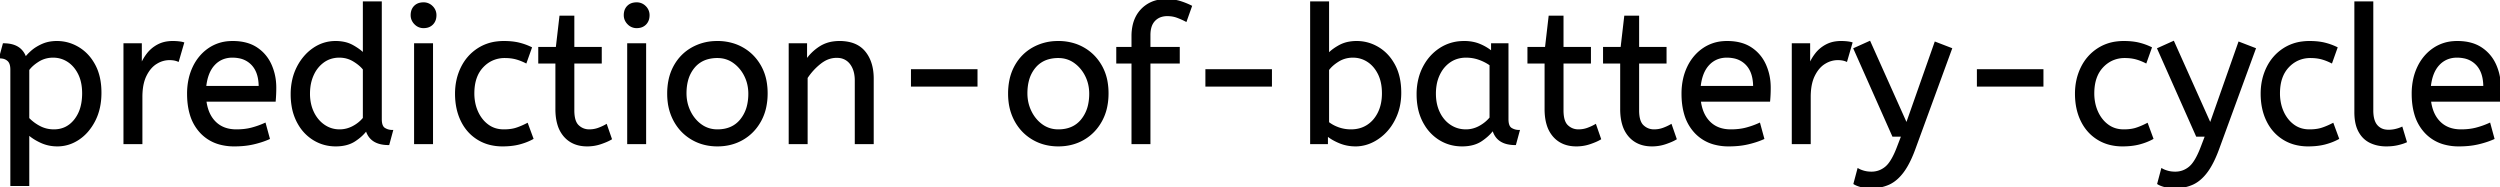 <svg width="1312.7" height="98.4" viewBox="0 0 1312.7 98.4" xmlns="http://www.w3.org/2000/svg"><g id="svgGroup" stroke-linecap="round" fill-rule="evenodd" font-size="9pt" stroke="#000" stroke-width="0.25mm" fill="#000" style="stroke:#000;stroke-width:0.25mm;fill:#000"><path d="M 973.7 96.4 L 975.7 88.9 A 9.908 9.908 0 0 0 976.865 89.474 Q 977.687 89.819 978.7 90.1 A 13.514 13.514 0 0 0 980.979 90.518 A 17.358 17.358 0 0 0 982.7 90.6 Q 986.9 90.6 990.2 87.9 A 12.003 12.003 0 0 0 992.133 85.839 Q 993.881 83.528 995.541 79.675 A 58.58 58.58 0 0 0 996.5 77.3 L 998.8 71.3 L 994 71.3 L 973.7 25.6 L 981.7 22 L 1001.1 65.3 L 1016.2 22.4 L 1024.5 25.6 L 1005.4 77.8 A 71.728 71.728 0 0 1 1003.347 82.887 Q 1002.245 85.326 1001.078 87.314 A 30.86 30.86 0 0 1 999.1 90.3 A 24.268 24.268 0 0 1 996.222 93.511 Q 994.308 95.279 992.205 96.318 A 14.737 14.737 0 0 1 991.6 96.6 Q 987.5 98.4 982.5 98.4 Q 979.5 98.4 977.25 97.8 Q 975 97.2 973.7 96.4 Z M 1133.2 96.4 L 1135.2 88.9 A 9.908 9.908 0 0 0 1136.365 89.474 Q 1137.188 89.819 1138.2 90.1 A 13.514 13.514 0 0 0 1140.479 90.518 A 17.358 17.358 0 0 0 1142.2 90.6 Q 1146.4 90.6 1149.7 87.9 A 12.003 12.003 0 0 0 1151.633 85.839 Q 1153.381 83.528 1155.041 79.675 A 58.58 58.58 0 0 0 1156 77.3 L 1158.3 71.3 L 1153.5 71.3 L 1133.2 25.6 L 1141.2 22 L 1160.6 65.3 L 1175.7 22.4 L 1184 25.6 L 1164.9 77.8 A 71.728 71.728 0 0 1 1162.847 82.887 Q 1161.745 85.326 1160.578 87.314 A 30.86 30.86 0 0 1 1158.6 90.3 A 24.268 24.268 0 0 1 1155.722 93.511 Q 1153.808 95.279 1151.705 96.318 A 14.737 14.737 0 0 1 1151.1 96.6 Q 1147 98.4 1142 98.4 Q 1139 98.4 1136.75 97.8 Q 1134.5 97.2 1133.2 96.4 Z M 423.6 75.2 L 414.6 75.2 L 414.6 23.2 L 423.3 23.2 L 423.3 31.9 Q 426.1 27.7 430.45 24.85 A 17.316 17.316 0 0 1 437.556 22.226 A 22.629 22.629 0 0 1 440.8 22 A 23.225 23.225 0 0 1 445.865 22.518 Q 450.959 23.656 453.95 27.3 Q 458.075 32.326 458.288 40.409 A 33.764 33.764 0 0 1 458.3 41.3 L 458.3 75.2 L 449.3 75.2 L 449.3 42.3 A 19.265 19.265 0 0 0 448.958 38.559 Q 448.519 36.345 447.519 34.597 A 10.966 10.966 0 0 0 446.65 33.3 A 8.579 8.579 0 0 0 440.373 29.947 A 12.061 12.061 0 0 0 439.3 29.9 A 13.122 13.122 0 0 0 432.451 31.864 A 17.353 17.353 0 0 0 430.6 33.15 Q 426.5 36.4 423.6 40.8 L 423.6 75.2 Z M 603.6 75.2 L 594.6 75.2 L 594.6 32.9 L 586.6 32.9 L 586.6 25.1 L 594.6 25.1 L 594.6 19 A 25.495 25.495 0 0 1 595.226 13.182 Q 596.334 8.452 599.402 5.203 A 16.387 16.387 0 0 1 599.5 5.1 A 16.367 16.367 0 0 1 609.904 0.125 A 22.463 22.463 0 0 1 612.3 0 A 29.982 29.982 0 0 1 615.81 0.195 Q 617.555 0.401 619.071 0.825 A 17.884 17.884 0 0 1 619.5 0.95 Q 622.6 1.9 625.4 3.3 L 622.7 10.9 Q 620.6 9.8 618.2 8.9 A 14.172 14.172 0 0 0 614.578 8.079 A 17.356 17.356 0 0 0 612.9 8 A 10.802 10.802 0 0 0 609.871 8.405 A 8.291 8.291 0 0 0 606.15 10.65 A 8.462 8.462 0 0 0 604.203 14.019 Q 603.6 15.92 603.6 18.4 L 603.6 25.1 L 619 25.1 L 619 32.9 L 603.6 32.9 L 603.6 75.2 Z M 191 28.4 L 191 1.2 L 200 1.2 L 200 62.6 A 12.15 12.15 0 0 0 200.102 64.236 Q 200.434 66.67 201.85 67.55 Q 203.7 68.7 205.9 68.7 L 204 75.7 Q 194.5 75.7 192.4 68.1 Q 190.2 71.2 186.25 73.8 Q 182.3 76.4 176.3 76.4 Q 169.9 76.4 164.6 73.1 A 22.692 22.692 0 0 1 157.062 65.309 A 27.622 27.622 0 0 1 156.2 63.75 A 27.533 27.533 0 0 1 153.612 55.808 A 37.221 37.221 0 0 1 153.1 49.5 A 33.94 33.94 0 0 1 153.989 41.586 A 27.963 27.963 0 0 1 156.25 35.4 A 27.291 27.291 0 0 1 160.869 28.809 A 24.186 24.186 0 0 1 164.65 25.6 Q 169.9 22 176.2 22 A 21.642 21.642 0 0 1 180.472 22.402 A 15.942 15.942 0 0 1 185.15 24.1 A 34.343 34.343 0 0 1 187.73 25.689 Q 188.954 26.524 189.925 27.374 A 16.59 16.59 0 0 1 191 28.4 Z M 14.9 97.2 L 5.9 97.2 L 5.9 36.5 A 11.015 11.015 0 0 0 5.773 34.764 Q 5.442 32.698 4.25 31.65 A 5.718 5.718 0 0 0 1.46 30.328 A 7.991 7.991 0 0 0 0 30.2 L 1.9 23.2 Q 7.762 23.2 10.822 26.164 A 10.15 10.15 0 0 1 13.4 30.5 Q 14.355 29.067 16.452 27.178 A 38.58 38.58 0 0 1 16.65 27 A 18.902 18.902 0 0 1 19.351 25.016 A 25.569 25.569 0 0 1 22.25 23.5 A 16.955 16.955 0 0 1 26.809 22.211 A 21.886 21.886 0 0 1 29.9 22 Q 35.9 22 41.15 25.15 A 22.329 22.329 0 0 1 48.328 32.117 A 27.464 27.464 0 0 1 49.6 34.25 Q 52.8 40.2 52.8 48.7 Q 52.8 57 49.6 63.25 A 27.846 27.846 0 0 1 45.666 69.082 A 23.029 23.029 0 0 1 41.25 72.95 Q 36.1 76.4 30.1 76.4 Q 25.5 76.4 21.5 74.55 A 30.352 30.352 0 0 1 18.084 72.711 Q 16.291 71.585 14.9 70.3 L 14.9 97.2 Z M 696.8 70.9 L 696.8 75.2 L 688.4 75.2 L 688.4 1.2 L 697.4 1.2 L 697.4 28.6 Q 699.4 26.3 703.25 24.15 A 16.584 16.584 0 0 1 708.481 22.328 A 22.424 22.424 0 0 1 712.4 22 Q 718.4 22 723.65 25.15 A 22.329 22.329 0 0 1 730.828 32.117 A 27.464 27.464 0 0 1 732.1 34.25 Q 735.3 40.2 735.3 48.7 A 33.315 33.315 0 0 1 734.613 55.588 A 27.75 27.75 0 0 1 733.3 60 A 29.367 29.367 0 0 1 730.139 66.005 A 25.482 25.482 0 0 1 727.95 68.75 A 24.894 24.894 0 0 1 721.819 73.664 A 23.302 23.302 0 0 1 720.4 74.4 A 20.006 20.006 0 0 1 713.034 76.361 A 19.209 19.209 0 0 1 711.8 76.4 Q 707.3 76.4 703.35 74.75 A 30.274 30.274 0 0 1 700.047 73.142 Q 698.222 72.103 696.8 70.9 Z M 144.3 52.9 L 107.9 52.9 A 24.088 24.088 0 0 0 109.039 57.925 Q 110.375 61.738 113 64.3 Q 117.2 68.4 124.1 68.4 Q 128.6 68.4 132.2 67.45 Q 135.8 66.5 139.1 65 L 141.2 72.7 A 40.77 40.77 0 0 1 136.865 74.326 A 51.863 51.863 0 0 1 133.1 75.35 A 38.914 38.914 0 0 1 128.008 76.169 A 52.025 52.025 0 0 1 123 76.4 A 28.318 28.318 0 0 1 115.254 75.395 A 21.108 21.108 0 0 1 105.25 69.25 A 23.521 23.521 0 0 1 100.045 59.71 Q 98.7 55.045 98.7 49.2 A 35.359 35.359 0 0 1 99.533 41.378 A 28.84 28.84 0 0 1 101.65 35.25 A 24.642 24.642 0 0 1 106.666 28.168 A 22.887 22.887 0 0 1 109.9 25.55 A 21.048 21.048 0 0 1 120.159 22.078 A 26.205 26.205 0 0 1 122.2 22 Q 129.7 22 134.65 25.25 Q 139.6 28.5 142.1 34 A 28.185 28.185 0 0 1 144.526 43.864 A 33.434 33.434 0 0 1 144.6 46.1 A 75.204 75.204 0 0 1 144.309 52.797 A 69.426 69.426 0 0 1 144.3 52.9 Z M 929 52.9 L 892.6 52.9 A 24.088 24.088 0 0 0 893.739 57.925 Q 895.075 61.738 897.7 64.3 Q 901.9 68.4 908.8 68.4 Q 913.3 68.4 916.9 67.45 Q 920.5 66.5 923.8 65 L 925.9 72.7 A 40.77 40.77 0 0 1 921.565 74.326 A 51.863 51.863 0 0 1 917.8 75.35 A 38.914 38.914 0 0 1 912.708 76.169 A 52.025 52.025 0 0 1 907.7 76.4 A 28.318 28.318 0 0 1 899.954 75.395 A 21.108 21.108 0 0 1 889.95 69.25 A 23.521 23.521 0 0 1 884.745 59.71 Q 883.4 55.045 883.4 49.2 A 35.359 35.359 0 0 1 884.233 41.378 A 28.84 28.84 0 0 1 886.35 35.25 A 24.642 24.642 0 0 1 891.366 28.168 A 22.887 22.887 0 0 1 894.6 25.55 A 21.048 21.048 0 0 1 904.859 22.078 A 26.205 26.205 0 0 1 906.9 22 Q 914.4 22 919.35 25.25 Q 924.3 28.5 926.8 34 A 28.185 28.185 0 0 1 929.226 43.864 A 33.434 33.434 0 0 1 929.3 46.1 A 75.204 75.204 0 0 1 929.009 52.797 A 69.426 69.426 0 0 1 929 52.9 Z M 1312.4 52.9 L 1276 52.9 A 24.088 24.088 0 0 0 1277.139 57.925 Q 1278.475 61.738 1281.1 64.3 Q 1285.3 68.4 1292.2 68.4 Q 1296.7 68.4 1300.3 67.45 Q 1303.9 66.5 1307.2 65 L 1309.3 72.7 A 40.77 40.77 0 0 1 1304.965 74.326 A 51.863 51.863 0 0 1 1301.2 75.35 A 38.914 38.914 0 0 1 1296.108 76.169 A 52.025 52.025 0 0 1 1291.1 76.4 A 28.318 28.318 0 0 1 1283.354 75.395 A 21.108 21.108 0 0 1 1273.35 69.25 A 23.521 23.521 0 0 1 1268.145 59.71 Q 1266.8 55.045 1266.8 49.2 A 35.359 35.359 0 0 1 1267.633 41.378 A 28.84 28.84 0 0 1 1269.75 35.25 A 24.642 24.642 0 0 1 1274.766 28.168 A 22.887 22.887 0 0 1 1278 25.55 A 21.048 21.048 0 0 1 1288.259 22.078 A 26.205 26.205 0 0 1 1290.3 22 Q 1297.8 22 1302.75 25.25 Q 1307.7 28.5 1310.2 34 A 28.185 28.185 0 0 1 1312.626 43.864 A 33.434 33.434 0 0 1 1312.7 46.1 A 75.204 75.204 0 0 1 1312.409 52.797 A 69.426 69.426 0 0 1 1312.4 52.9 Z M 292.1 57.3 L 292.1 32.9 L 283.1 32.9 L 283.1 25.1 L 292.3 25.1 L 294.2 8.7 L 301.1 8.7 L 301.1 25.1 L 315.5 25.1 L 315.5 32.9 L 301.1 32.9 L 301.1 58 A 21.559 21.559 0 0 0 301.268 60.796 Q 301.741 64.402 303.55 66.1 Q 306 68.4 309.4 68.4 Q 311.9 68.4 314.15 67.6 Q 316.4 66.8 318.3 65.7 L 320.8 72.9 A 18.546 18.546 0 0 1 319.182 73.756 Q 318.38 74.135 317.434 74.508 A 43.365 43.365 0 0 1 315.4 75.25 Q 312 76.4 308.3 76.4 Q 300.8 76.4 296.45 71.45 A 16.116 16.116 0 0 1 293.222 65.548 Q 292.459 63.117 292.215 60.181 A 34.777 34.777 0 0 1 292.1 57.3 Z M 811.5 57.3 L 811.5 32.9 L 802.5 32.9 L 802.5 25.1 L 811.7 25.1 L 813.6 8.7 L 820.5 8.7 L 820.5 25.1 L 834.9 25.1 L 834.9 32.9 L 820.5 32.9 L 820.5 58 A 21.559 21.559 0 0 0 820.668 60.796 Q 821.141 64.402 822.95 66.1 Q 825.4 68.4 828.8 68.4 Q 831.3 68.4 833.55 67.6 Q 835.8 66.8 837.7 65.7 L 840.2 72.9 A 18.546 18.546 0 0 1 838.582 73.756 Q 837.78 74.135 836.834 74.508 A 43.365 43.365 0 0 1 834.8 75.25 Q 831.4 76.4 827.7 76.4 Q 820.2 76.4 815.85 71.45 A 16.116 16.116 0 0 1 812.622 65.548 Q 811.859 63.117 811.615 60.181 A 34.777 34.777 0 0 1 811.5 57.3 Z M 851.2 57.3 L 851.2 32.9 L 842.2 32.9 L 842.2 25.1 L 851.4 25.1 L 853.3 8.7 L 860.2 8.7 L 860.2 25.1 L 874.6 25.1 L 874.6 32.9 L 860.2 32.9 L 860.2 58 A 21.559 21.559 0 0 0 860.368 60.796 Q 860.841 64.402 862.65 66.1 Q 865.1 68.4 868.5 68.4 Q 871 68.4 873.25 67.6 Q 875.5 66.8 877.4 65.7 L 879.9 72.9 A 18.546 18.546 0 0 1 878.282 73.756 Q 877.48 74.135 876.534 74.508 A 43.365 43.365 0 0 1 874.5 75.25 Q 871.1 76.4 867.4 76.4 Q 859.9 76.4 855.55 71.45 A 16.116 16.116 0 0 1 852.322 65.548 Q 851.559 63.117 851.315 60.181 A 34.777 34.777 0 0 1 851.2 57.3 Z M 278.8 25.1 L 276.1 32.7 A 30.422 30.422 0 0 0 273.196 31.424 A 23.42 23.42 0 0 0 270.75 30.65 A 20.543 20.543 0 0 0 267.707 30.125 A 26.355 26.355 0 0 0 265.1 30 A 15.889 15.889 0 0 0 257.847 31.643 A 16.132 16.132 0 0 0 253.35 35.05 Q 248.6 40.1 248.6 49 A 25.192 25.192 0 0 0 249.305 55.06 A 21.45 21.45 0 0 0 250.6 58.8 A 18.564 18.564 0 0 0 253.51 63.378 A 16.275 16.275 0 0 0 256.15 65.8 Q 259.7 68.4 264.5 68.4 Q 267.665 68.4 270.068 67.81 A 15.08 15.08 0 0 0 271 67.55 Q 273.689 66.703 276.776 65.113 A 49.095 49.095 0 0 0 276.8 65.1 L 279.6 72.7 Q 276.5 74.4 272.65 75.4 Q 268.8 76.4 263.9 76.4 A 26.803 26.803 0 0 1 256.861 75.51 A 22.074 22.074 0 0 1 250.95 72.95 Q 245.4 69.5 242.4 63.35 Q 239.4 57.2 239.4 49.2 Q 239.4 41.7 242.45 35.5 Q 245.5 29.3 251.2 25.65 A 23.067 23.067 0 0 1 260.868 22.229 A 29.608 29.608 0 0 1 264.6 22 Q 269 22 272.35 22.8 Q 275.7 23.6 278.8 25.1 Z M 1129.4 25.1 L 1126.7 32.7 A 30.422 30.422 0 0 0 1123.796 31.424 A 23.42 23.42 0 0 0 1121.35 30.65 A 20.543 20.543 0 0 0 1118.307 30.125 A 26.355 26.355 0 0 0 1115.7 30 A 15.889 15.889 0 0 0 1108.447 31.643 A 16.132 16.132 0 0 0 1103.95 35.05 Q 1099.2 40.1 1099.2 49 A 25.192 25.192 0 0 0 1099.905 55.06 A 21.45 21.45 0 0 0 1101.2 58.8 A 18.564 18.564 0 0 0 1104.11 63.378 A 16.275 16.275 0 0 0 1106.75 65.8 Q 1110.3 68.4 1115.1 68.4 Q 1118.265 68.4 1120.668 67.81 A 15.08 15.08 0 0 0 1121.6 67.55 Q 1124.289 66.703 1127.376 65.113 A 49.095 49.095 0 0 0 1127.4 65.1 L 1130.2 72.7 Q 1127.1 74.4 1123.25 75.4 Q 1119.4 76.4 1114.5 76.4 A 26.803 26.803 0 0 1 1107.461 75.51 A 22.074 22.074 0 0 1 1101.55 72.95 Q 1096 69.5 1093 63.35 Q 1090 57.2 1090 49.2 Q 1090 41.7 1093.05 35.5 Q 1096.1 29.3 1101.8 25.65 A 23.067 23.067 0 0 1 1111.468 22.229 A 29.608 29.608 0 0 1 1115.2 22 Q 1119.6 22 1122.95 22.8 Q 1126.3 23.6 1129.4 25.1 Z M 1226.9 25.1 L 1224.2 32.7 A 30.422 30.422 0 0 0 1221.296 31.424 A 23.42 23.42 0 0 0 1218.85 30.65 A 20.543 20.543 0 0 0 1215.807 30.125 A 26.355 26.355 0 0 0 1213.2 30 A 15.889 15.889 0 0 0 1205.947 31.643 A 16.132 16.132 0 0 0 1201.45 35.05 Q 1196.7 40.1 1196.7 49 A 25.192 25.192 0 0 0 1197.405 55.06 A 21.45 21.45 0 0 0 1198.7 58.8 A 18.564 18.564 0 0 0 1201.61 63.378 A 16.275 16.275 0 0 0 1204.25 65.8 Q 1207.8 68.4 1212.6 68.4 Q 1215.765 68.4 1218.168 67.81 A 15.08 15.08 0 0 0 1219.1 67.55 Q 1221.789 66.703 1224.876 65.113 A 49.095 49.095 0 0 0 1224.9 65.1 L 1227.7 72.7 Q 1224.6 74.4 1220.75 75.4 Q 1216.9 76.4 1212 76.4 A 26.803 26.803 0 0 1 1204.961 75.51 A 22.074 22.074 0 0 1 1199.05 72.95 Q 1193.5 69.5 1190.5 63.35 Q 1187.5 57.2 1187.5 49.2 Q 1187.5 41.7 1190.55 35.5 Q 1193.6 29.3 1199.3 25.65 A 23.067 23.067 0 0 1 1208.968 22.229 A 29.608 29.608 0 0 1 1212.7 22 Q 1217.1 22 1220.45 22.8 Q 1223.8 23.6 1226.9 25.1 Z M 783.4 27.4 L 783.4 23.2 L 791.6 23.2 L 791.6 62.6 A 12.15 12.15 0 0 0 791.702 64.236 Q 792.034 66.67 793.45 67.55 Q 795.3 68.7 797.5 68.7 L 795.6 75.7 A 17.722 17.722 0 0 1 791.335 75.228 Q 785.698 73.828 784.103 68.28 A 13.59 13.59 0 0 1 784 67.9 A 21.307 21.307 0 0 1 780.89 71.326 A 28.498 28.498 0 0 1 777.75 73.75 Q 773.8 76.4 767.7 76.4 Q 761.2 76.4 755.9 73.1 A 22.947 22.947 0 0 1 748.487 65.574 A 27.923 27.923 0 0 1 747.45 63.75 A 27.228 27.228 0 0 1 744.82 55.808 A 36.644 36.644 0 0 1 744.3 49.5 A 33.142 33.142 0 0 1 745.297 41.231 A 27.968 27.968 0 0 1 747.45 35.5 Q 750.6 29.3 756.15 25.65 A 22.297 22.297 0 0 1 767.345 22.044 A 27.388 27.388 0 0 1 768.9 22 A 22.584 22.584 0 0 1 773.694 22.491 A 18.703 18.703 0 0 1 777.05 23.55 A 26.002 26.002 0 0 1 781.337 25.844 A 22.103 22.103 0 0 1 783.4 27.4 Z M 1236.7 58.9 L 1236.7 1.2 L 1245.7 1.2 L 1245.7 58 A 20.644 20.644 0 0 0 1245.888 60.888 Q 1246.35 64.152 1247.95 66 A 7.363 7.363 0 0 0 1252.534 68.476 A 10.724 10.724 0 0 0 1254.2 68.6 Q 1256.1 68.6 1257.95 68.15 A 22.192 22.192 0 0 0 1259.413 67.744 Q 1260.348 67.447 1261.1 67.1 L 1263.3 74.4 Q 1261.901 75.022 1259.988 75.523 A 34.978 34.978 0 0 1 1258.85 75.8 A 23.816 23.816 0 0 1 1255.695 76.285 A 30.514 30.514 0 0 1 1253 76.4 A 20.862 20.862 0 0 1 1248.11 75.846 A 17.544 17.544 0 0 1 1244.7 74.65 A 12.683 12.683 0 0 1 1239.375 69.885 A 15.856 15.856 0 0 1 1238.85 69 Q 1237.116 65.854 1236.78 61.212 A 32.105 32.105 0 0 1 1236.7 58.9 Z M 74.3 75.2 L 65.3 75.2 L 65.3 23.2 L 74 23.2 L 74 34.5 Q 75.3 31.2 77.5 28.35 Q 79.7 25.5 83 23.75 A 14.817 14.817 0 0 1 87.68 22.226 A 19.459 19.459 0 0 1 90.7 22 Q 92.2 22 93.7 22.15 A 18.972 18.972 0 0 1 94.755 22.284 Q 95.255 22.362 95.682 22.463 A 8.817 8.817 0 0 1 96.2 22.6 L 93.5 31.9 A 9.763 9.763 0 0 0 91.355 31.288 Q 90.259 31.1 89 31.1 A 12.958 12.958 0 0 0 82.37 32.946 A 15.609 15.609 0 0 0 81.95 33.2 Q 78.622 35.286 76.478 39.642 A 22.927 22.927 0 0 0 76.45 39.7 Q 74.687 43.307 74.37 48.528 A 39.09 39.09 0 0 0 74.3 50.9 L 74.3 75.2 Z M 950.3 75.2 L 941.3 75.2 L 941.3 23.2 L 950 23.2 L 950 34.5 Q 951.3 31.2 953.5 28.35 Q 955.7 25.5 959 23.75 A 14.817 14.817 0 0 1 963.68 22.226 A 19.459 19.459 0 0 1 966.7 22 Q 968.2 22 969.7 22.15 A 18.972 18.972 0 0 1 970.755 22.284 Q 971.255 22.362 971.682 22.463 A 8.817 8.817 0 0 1 972.2 22.6 L 969.5 31.9 A 9.763 9.763 0 0 0 967.355 31.288 Q 966.259 31.1 965 31.1 A 12.958 12.958 0 0 0 958.37 32.946 A 15.609 15.609 0 0 0 957.95 33.2 Q 954.622 35.286 952.478 39.642 A 22.927 22.927 0 0 0 952.45 39.7 Q 950.687 43.307 950.37 48.528 A 39.09 39.09 0 0 0 950.3 50.9 L 950.3 75.2 Z M 363.4 72.95 A 24.559 24.559 0 0 0 367.998 75.04 Q 372.053 76.4 376.7 76.4 Q 384.1 76.4 389.95 73 Q 395.8 69.6 399.2 63.45 A 26.255 26.255 0 0 0 401.853 56.309 A 34.184 34.184 0 0 0 402.6 49 A 34.542 34.542 0 0 0 402.115 43.092 A 25.795 25.795 0 0 0 399.15 34.65 Q 395.7 28.6 389.85 25.3 A 24.848 24.848 0 0 0 385.209 23.273 A 27.738 27.738 0 0 0 376.7 22 A 31.325 31.325 0 0 0 375.12 22.04 A 26.169 26.169 0 0 0 363.5 25.3 Q 357.6 28.6 354.2 34.7 A 26.023 26.023 0 0 0 351.451 42.29 A 35.006 35.006 0 0 0 350.8 49.2 A 34.82 34.82 0 0 0 351.065 53.554 A 27.451 27.451 0 0 0 354.15 63.35 Q 357.5 69.5 363.4 72.95 Z M 542.4 72.95 A 24.559 24.559 0 0 0 546.998 75.04 Q 551.053 76.4 555.7 76.4 Q 563.1 76.4 568.95 73 Q 574.8 69.6 578.2 63.45 A 26.255 26.255 0 0 0 580.853 56.309 A 34.184 34.184 0 0 0 581.6 49 A 34.542 34.542 0 0 0 581.115 43.092 A 25.795 25.795 0 0 0 578.15 34.65 Q 574.7 28.6 568.85 25.3 A 24.848 24.848 0 0 0 564.209 23.273 A 27.738 27.738 0 0 0 555.7 22 A 31.325 31.325 0 0 0 554.12 22.04 A 26.169 26.169 0 0 0 542.5 25.3 Q 536.6 28.6 533.2 34.7 A 26.023 26.023 0 0 0 530.451 42.29 A 35.006 35.006 0 0 0 529.8 49.2 A 34.82 34.82 0 0 0 530.065 53.554 A 27.451 27.451 0 0 0 533.15 63.35 Q 536.5 69.5 542.4 72.95 Z M 226.9 75.2 L 217.9 75.2 L 217.9 23.2 L 226.9 23.2 L 226.9 75.2 Z M 338.8 75.2 L 329.8 75.2 L 329.8 23.2 L 338.8 23.2 L 338.8 75.2 Z M 376.7 68.4 Q 384.6 68.4 389 63.05 A 18.802 18.802 0 0 0 392.819 54.96 A 27.105 27.105 0 0 0 393.4 49.2 Q 393.4 44 391.2 39.65 A 19.198 19.198 0 0 0 387.028 34.081 A 18.17 18.17 0 0 0 385.25 32.65 Q 381.5 30 376.7 30 A 19.249 19.249 0 0 0 371.474 30.672 A 14.037 14.037 0 0 0 364.4 35.2 A 17.878 17.878 0 0 0 360.726 42.574 Q 360 45.506 360 49 Q 360 54.2 362.2 58.65 A 19.437 19.437 0 0 0 365.73 63.69 A 17.627 17.627 0 0 0 368.15 65.75 Q 371.9 68.4 376.7 68.4 Z M 555.7 68.4 Q 563.6 68.4 568 63.05 A 18.802 18.802 0 0 0 571.819 54.96 A 27.105 27.105 0 0 0 572.4 49.2 Q 572.4 44 570.2 39.65 A 19.198 19.198 0 0 0 566.028 34.081 A 18.17 18.17 0 0 0 564.25 32.65 Q 560.5 30 555.7 30 A 19.249 19.249 0 0 0 550.474 30.672 A 14.037 14.037 0 0 0 543.4 35.2 A 17.878 17.878 0 0 0 539.726 42.574 Q 539 45.506 539 49 Q 539 54.2 541.2 58.65 A 19.437 19.437 0 0 0 544.73 63.69 A 17.627 17.627 0 0 0 547.15 65.75 Q 550.9 68.4 555.7 68.4 Z M 782.6 61.9 L 782.6 34 Q 779.9 32.1 776.65 30.95 Q 773.4 29.8 769.8 29.8 A 15.924 15.924 0 0 0 764.829 30.554 A 14.024 14.024 0 0 0 761.35 32.25 A 16.301 16.301 0 0 0 756.331 37.674 A 19.962 19.962 0 0 0 755.6 39.05 A 20.663 20.663 0 0 0 753.847 44.727 A 27.678 27.678 0 0 0 753.5 49.2 Q 753.5 54.8 755.6 59.15 A 17.602 17.602 0 0 0 758.706 63.696 A 15.697 15.697 0 0 0 761.4 65.95 Q 765.1 68.4 769.7 68.4 Q 773.5 68.4 776.9 66.55 Q 780.3 64.7 782.6 61.9 Z M 697.4 36.6 L 697.4 64.4 A 17.99 17.99 0 0 0 701.03 66.585 A 21.802 21.802 0 0 0 702.8 67.3 A 19.462 19.462 0 0 0 708.964 68.396 A 22.039 22.039 0 0 0 709.4 68.4 Q 714.3 68.4 718.05 66 Q 721.8 63.6 723.95 59.2 Q 726.1 54.8 726.1 49 Q 726.1 43 723.95 38.7 Q 721.8 34.4 718.25 32.1 Q 714.7 29.8 710.4 29.8 A 14.741 14.741 0 0 0 704.773 30.863 A 14.054 14.054 0 0 0 702.65 31.95 Q 699.2 34.1 697.4 36.6 Z M 14.9 36.6 L 14.9 62.2 Q 17.5 64.9 20.9 66.65 Q 24.3 68.4 28.3 68.4 Q 34.994 68.4 39.217 63.216 A 17.38 17.38 0 0 0 39.35 63.05 A 18.792 18.792 0 0 0 42.844 55.745 Q 43.505 53.055 43.588 49.908 A 34.555 34.555 0 0 0 43.6 49 Q 43.6 43 41.45 38.7 Q 39.3 34.4 35.75 32.1 Q 32.2 29.8 27.9 29.8 A 14.741 14.741 0 0 0 22.273 30.863 A 14.054 14.054 0 0 0 20.15 31.95 Q 16.7 34.1 14.9 36.6 Z M 191 62.1 L 191 36.3 A 15.847 15.847 0 0 0 188.889 34.127 Q 187.768 33.164 186.369 32.266 A 28.139 28.139 0 0 0 185.7 31.85 Q 182.3 29.8 178.2 29.8 A 14.946 14.946 0 0 0 173.244 30.6 A 13.385 13.385 0 0 0 169.8 32.4 A 16.69 16.69 0 0 0 164.63 38.55 A 19.924 19.924 0 0 0 164.25 39.35 A 22.19 22.19 0 0 0 162.51 45.715 A 28.113 28.113 0 0 0 162.3 49.2 A 24.757 24.757 0 0 0 162.893 54.719 A 20.327 20.327 0 0 0 164.4 59.05 A 18.205 18.205 0 0 0 167.44 63.564 A 16.122 16.122 0 0 0 170.15 65.9 Q 173.8 68.4 178.3 68.4 Q 182 68.4 185.35 66.65 Q 188.7 64.9 191 62.1 Z M 512.8 45 L 478.8 45 L 478.8 36.8 L 512.8 36.8 L 512.8 45 Z M 667.4 45 L 633.4 45 L 633.4 36.8 L 667.4 36.8 L 667.4 45 Z M 1072.5 45 L 1038.5 45 L 1038.5 36.8 L 1072.5 36.8 L 1072.5 45 Z M 107.8 45.6 L 136.3 45.6 A 24.355 24.355 0 0 0 135.896 41.015 Q 135.4 38.431 134.296 36.407 A 12.422 12.422 0 0 0 132.5 33.9 A 12.488 12.488 0 0 0 125.539 30.124 A 18.395 18.395 0 0 0 122 29.8 A 13.58 13.58 0 0 0 116.888 30.735 A 12.524 12.524 0 0 0 112.4 33.85 Q 108.6 37.9 107.8 45.6 Z M 892.5 45.6 L 921 45.6 A 24.355 24.355 0 0 0 920.596 41.015 Q 920.1 38.431 918.996 36.407 A 12.422 12.422 0 0 0 917.2 33.9 A 12.488 12.488 0 0 0 910.239 30.124 A 18.395 18.395 0 0 0 906.7 29.8 A 13.58 13.58 0 0 0 901.588 30.735 A 12.524 12.524 0 0 0 897.1 33.85 Q 893.3 37.9 892.5 45.6 Z M 1275.9 45.6 L 1304.4 45.6 A 24.355 24.355 0 0 0 1303.996 41.015 Q 1303.5 38.431 1302.396 36.407 A 12.422 12.422 0 0 0 1300.6 33.9 A 12.488 12.488 0 0 0 1293.639 30.124 A 18.395 18.395 0 0 0 1290.1 29.8 A 13.58 13.58 0 0 0 1284.988 30.735 A 12.524 12.524 0 0 0 1280.5 33.85 Q 1276.7 37.9 1275.9 45.6 Z M 218.037 12.488 A 5.973 5.973 0 0 0 222.4 14.3 A 8.175 8.175 0 0 0 223.896 14.169 A 5.647 5.647 0 0 0 227 12.55 Q 228.7 10.8 228.7 8 A 7.26 7.26 0 0 0 228.7 7.919 A 6.06 6.06 0 0 0 226.85 3.55 A 7.395 7.395 0 0 0 226.792 3.493 A 6.059 6.059 0 0 0 222.4 1.7 A 8.264 8.264 0 0 0 220.744 1.858 A 5.661 5.661 0 0 0 217.8 3.4 A 5.588 5.588 0 0 0 216.329 6.032 A 7.987 7.987 0 0 0 216.1 8 A 5.992 5.992 0 0 0 216.592 10.419 A 6.643 6.643 0 0 0 217.95 12.4 A 7.466 7.466 0 0 0 218.037 12.488 Z M 329.937 12.488 A 5.973 5.973 0 0 0 334.3 14.3 A 8.175 8.175 0 0 0 335.796 14.169 A 5.647 5.647 0 0 0 338.9 12.55 Q 340.6 10.8 340.6 8 A 7.26 7.26 0 0 0 340.6 7.919 A 6.06 6.06 0 0 0 338.75 3.55 A 7.395 7.395 0 0 0 338.692 3.493 A 6.059 6.059 0 0 0 334.3 1.7 A 8.264 8.264 0 0 0 332.644 1.858 A 5.661 5.661 0 0 0 329.7 3.4 A 5.588 5.588 0 0 0 328.229 6.032 A 7.987 7.987 0 0 0 328 8 A 5.992 5.992 0 0 0 328.492 10.419 A 6.643 6.643 0 0 0 329.85 12.4 A 7.466 7.466 0 0 0 329.937 12.488 Z" vector-effect="non-scaling-stroke"/></g></svg>